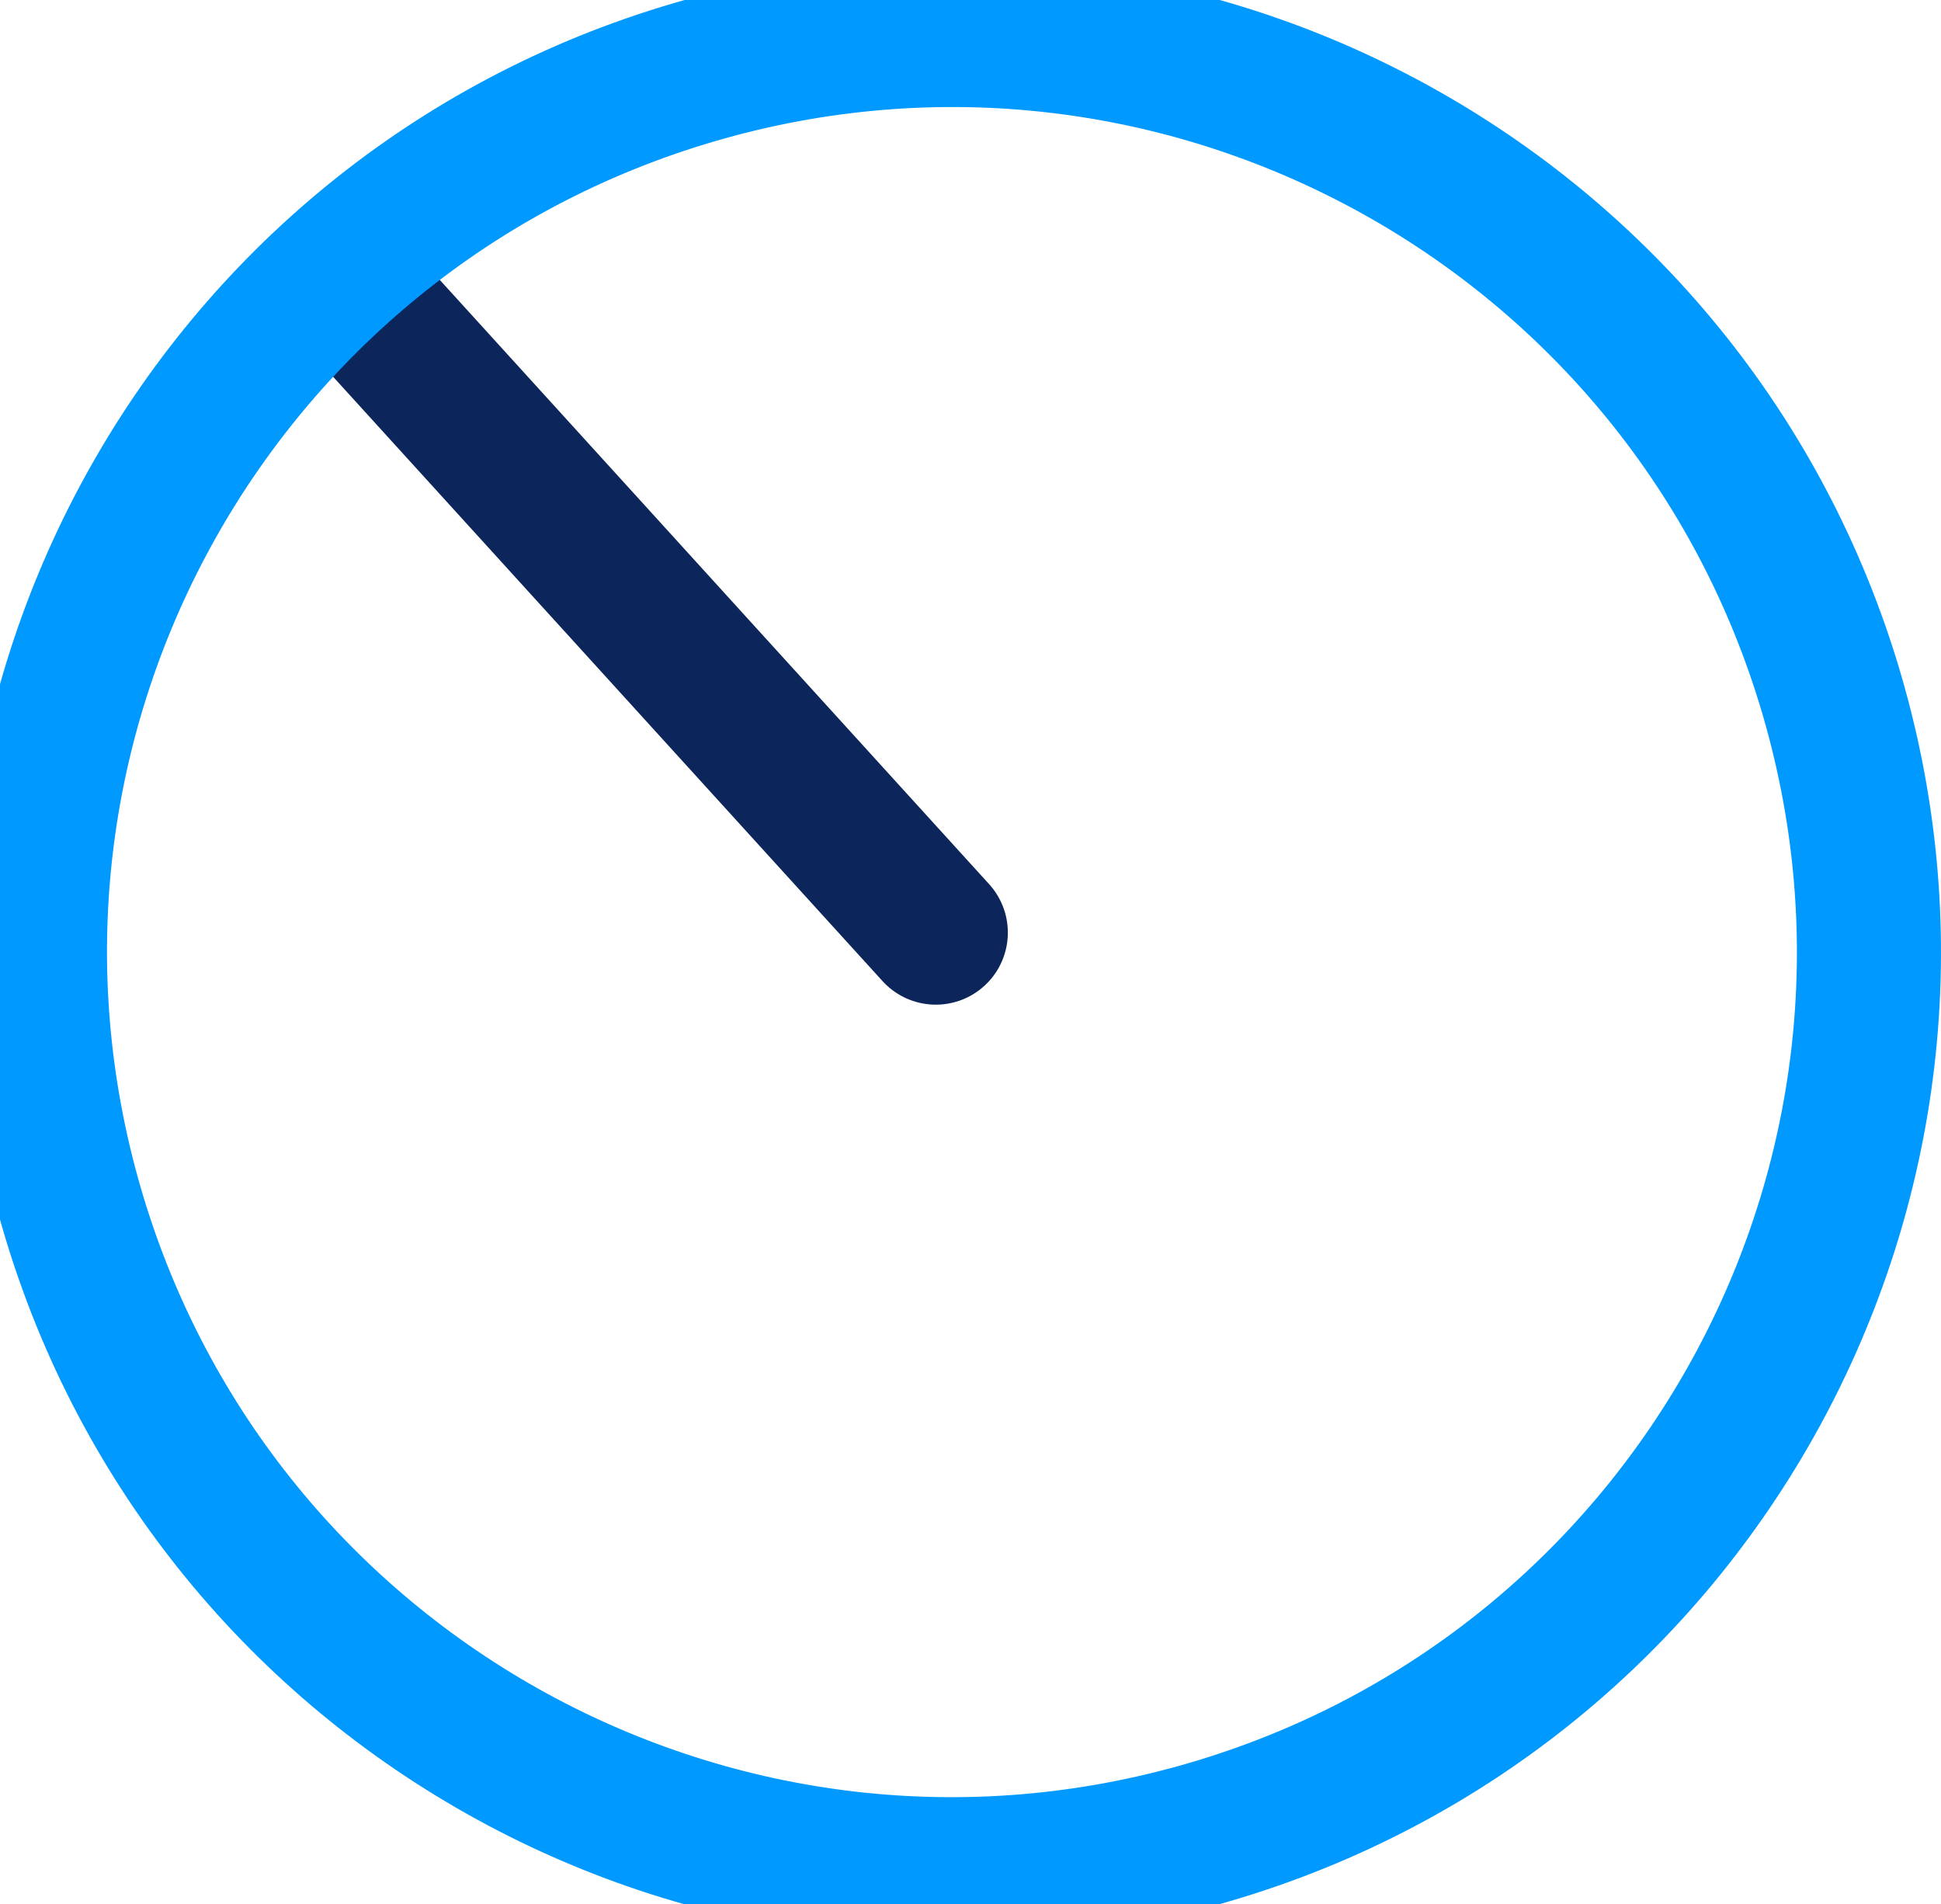 <svg version="1.1" xmlns="http://www.w3.org/2000/svg" xmlns:xlink="http://www.w3.org/1999/xlink" width="114.509" height="112.323" viewBox="0,0,114.509,112.323"><g transform="translate(-232.093,-245.916)"><g data-paper-data="{&quot;isPaintingLayer&quot;:true}" fill="none" fill-rule="nonzero" stroke-width="8.5" stroke-linejoin="miter" stroke-miterlimit="10" stroke-dasharray="" stroke-dashoffset="0" style="mix-blend-mode: normal"><path d="M253.461,263.71l33.84,37.218" stroke="#0c255a" stroke-linecap="round"/><path d="M340.165,286.902c8.381,28.67 -8.066,58.706 -36.736,67.087c-28.67,8.381 -58.706,-8.066 -67.087,-36.736c-8.381,-28.67 8.066,-58.706 36.736,-67.087c28.67,-8.381 58.706,8.066 67.087,36.736z" stroke="#0099ff" stroke-linecap="butt"/></g></g></svg>